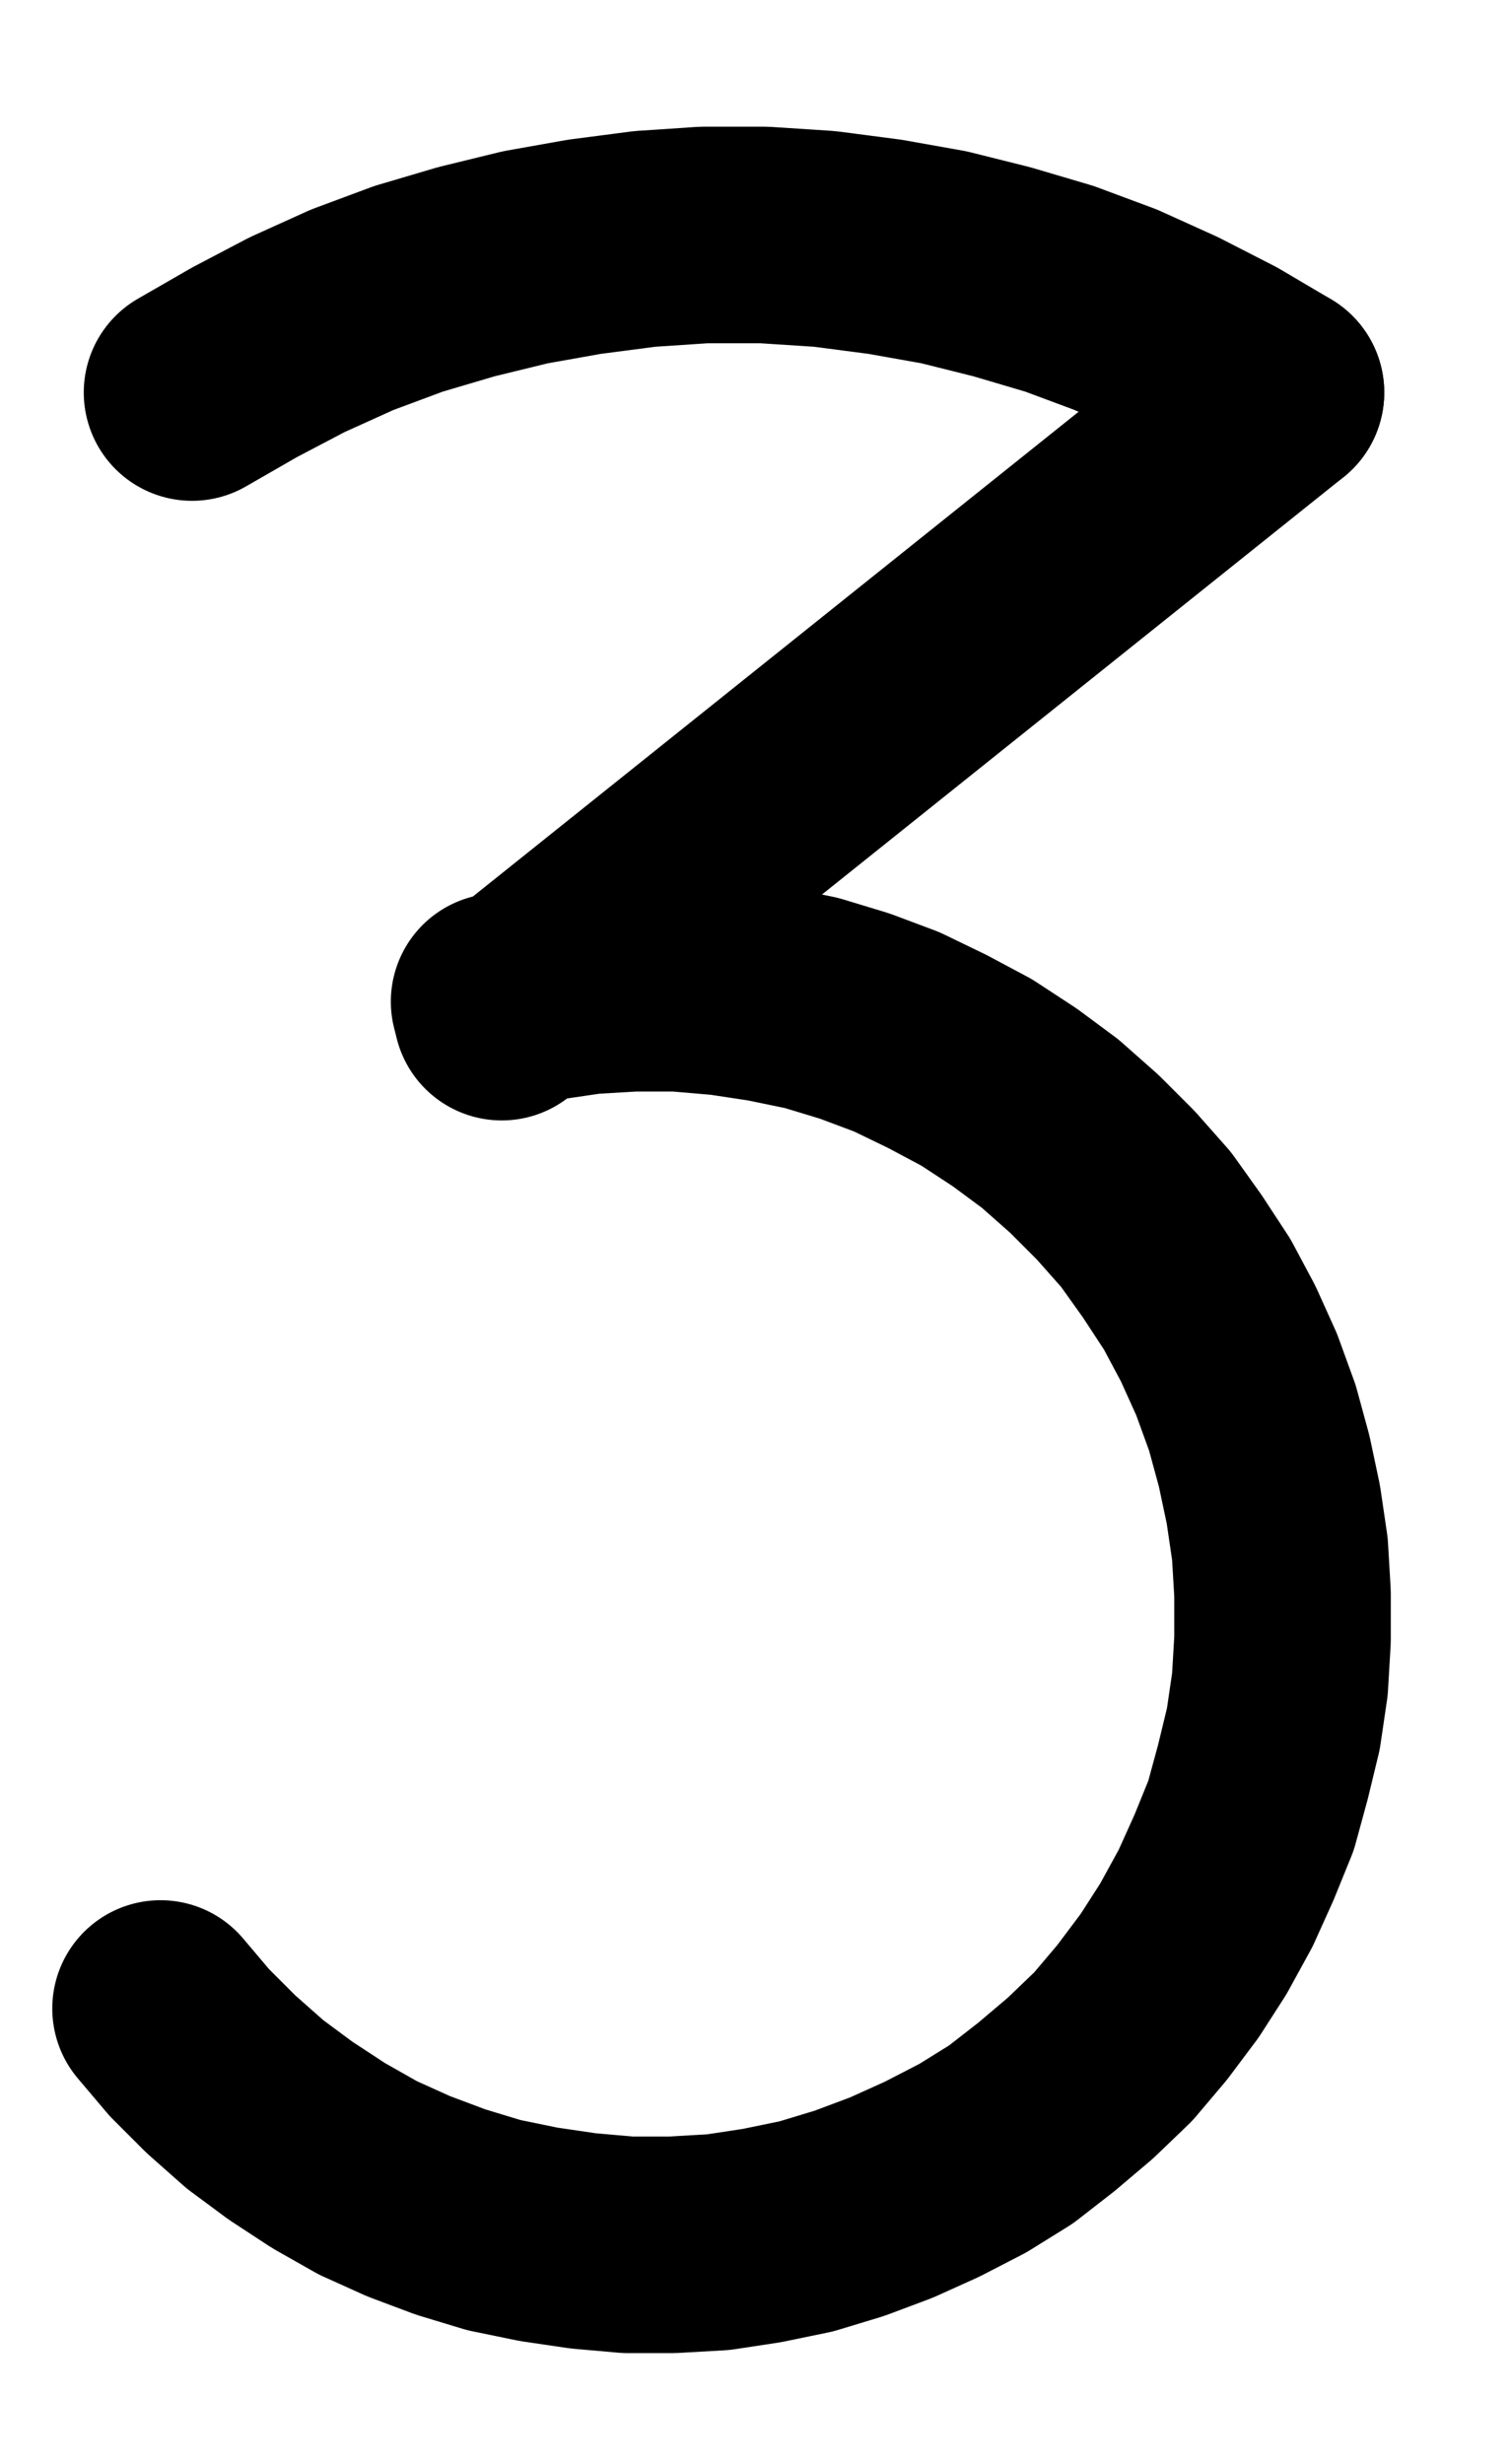 <?xml version="1.0" encoding="UTF-8" standalone="no"?>
<!-- Created with Inkscape (http://www.inkscape.org/) -->

<svg
   version="1.1"
   id="svg1"
   width="184.107"
   height="300.333"
   viewBox="0 0 184.107 300.333"
   sodipodi:docname="Drachma4.pdf"
   xmlns:inkscape="http://www.inkscape.org/namespaces/inkscape"
   xmlns:sodipodi="http://sodipodi.sourceforge.net/DTD/sodipodi-0.dtd"
   xmlns="http://www.w3.org/2000/svg"
   xmlns:svg="http://www.w3.org/2000/svg">
  <defs
     id="defs1">
    <clipPath
       clipPathUnits="userSpaceOnUse"
       id="clipPath2">
      <path
         d="M 0,0.16 V 1122.56 H 793.6 V 0.16 Z"
         transform="translate(-322.4,-685.28)"
         clip-rule="evenodd"
         id="path2" />
    </clipPath>
    <clipPath
       clipPathUnits="userSpaceOnUse"
       id="clipPath4">
      <path
         d="M 0,0.16 V 1122.56 H 793.6 V 0.16 Z"
         transform="translate(3.3333333e-6)"
         clip-rule="evenodd"
         id="path4" />
    </clipPath>
    <clipPath
       clipPathUnits="userSpaceOnUse"
       id="clipPath6">
      <path
         d="M 0,0.16 V 1122.56 H 793.6 V 0.16 Z"
         transform="translate(-458.4,-488.32)"
         clip-rule="evenodd"
         id="path6" />
    </clipPath>
  </defs>
  <sodipodi:namedview
     id="namedview1"
     pagecolor="#505050"
     bordercolor="#eeeeee"
     borderopacity="1"
     inkscape:showpageshadow="0"
     inkscape:pageopacity="0"
     inkscape:pagecheckerboard="0"
     inkscape:deskcolor="#505050">
    <inkscape:page
       x="0"
       y="0"
       inkscape:label="1"
       id="page1"
       width="184.107"
       height="300.333"
       margin="0"
       bleed="0" />
  </sodipodi:namedview>
  <g
     id="g1"
     inkscape:groupmode="layer"
     inkscape:label="1">
    <path
       id="path1"
       d="M 0,0 3.52,4.16 7.36,8 l 4.16,3.68 4.32,3.2 4.64,3.04 4.8,2.72 4.96,2.24 5.12,1.92 5.28,1.6 5.44,1.12 5.44,0.8 5.44,0.48 h 5.44 L 68,28.48 73.28,27.68 78.72,26.56 84,24.96 89.12,23.04 94.08,20.8 99.04,18.24 103.68,15.36 108,12 l 4.16,-3.52 4,-3.84 3.52,-4.16 3.36,-4.48 2.88,-4.48 2.72,-4.96 2.24,-4.96 2.08,-5.12 1.44,-5.28 1.28,-5.28 0.8,-5.44 0.32,-5.44 v -5.6 L 136.48,-56 135.68,-61.44 134.56,-66.72 133.12,-72 131.2,-77.28 128.96,-82.24 126.4,-87.04 123.36,-91.68 l -3.2,-4.48 -3.68,-4.16 -3.84,-3.84 -4.16,-3.68 -4.32,-3.2 -4.64,-3.04 -4.8,-2.56 -4.96,-2.4 -5.12,-1.92 -5.28,-1.6 -5.44,-1.12 -5.28,-0.8 -5.6,-0.48 h -5.44 l -5.44,0.32 -5.44,0.8 -5.44,1.12"
       style="fill:none;stroke:#000000;stroke-width:26.4;stroke-linecap:round;stroke-linejoin:round;stroke-miterlimit:10;stroke-dasharray:none;stroke-opacity:1"
       transform="translate(19.573,244.8)"
       clip-path="url(#clipPath2)" />
    <path
       id="path3"
       d="m 364,563.84 94.4,-75.52"
       style="fill:none;stroke:#000000;stroke-width:26.4;stroke-linecap:round;stroke-linejoin:round;stroke-miterlimit:10;stroke-dasharray:none;stroke-opacity:1"
       transform="translate(-302.827,-440.48)"
       clip-path="url(#clipPath4)" />
    <path
       id="path5"
       d="m 0,0 -6.24,-3.68 -6.56,-3.36 -6.72,-3.04 -6.88,-2.56 -7.04,-2.08 -7.04,-1.76 -7.2,-1.28 -7.36,-0.96 -7.36,-0.48 h -7.36 l -7.2,0.48 L -84.32,-17.76 l -7.2,1.28 -7.2,1.76 -7.04,2.08 -6.88,2.56 -6.72,3.04 -6.4,3.36 -6.4,3.68"
       style="fill:none;stroke:#000000;stroke-width:26.4;stroke-linecap:round;stroke-linejoin:round;stroke-miterlimit:10;stroke-dasharray:none;stroke-opacity:1"
       transform="translate(155.573,47.84)"
       clip-path="url(#clipPath6)" />
  </g>
</svg>
